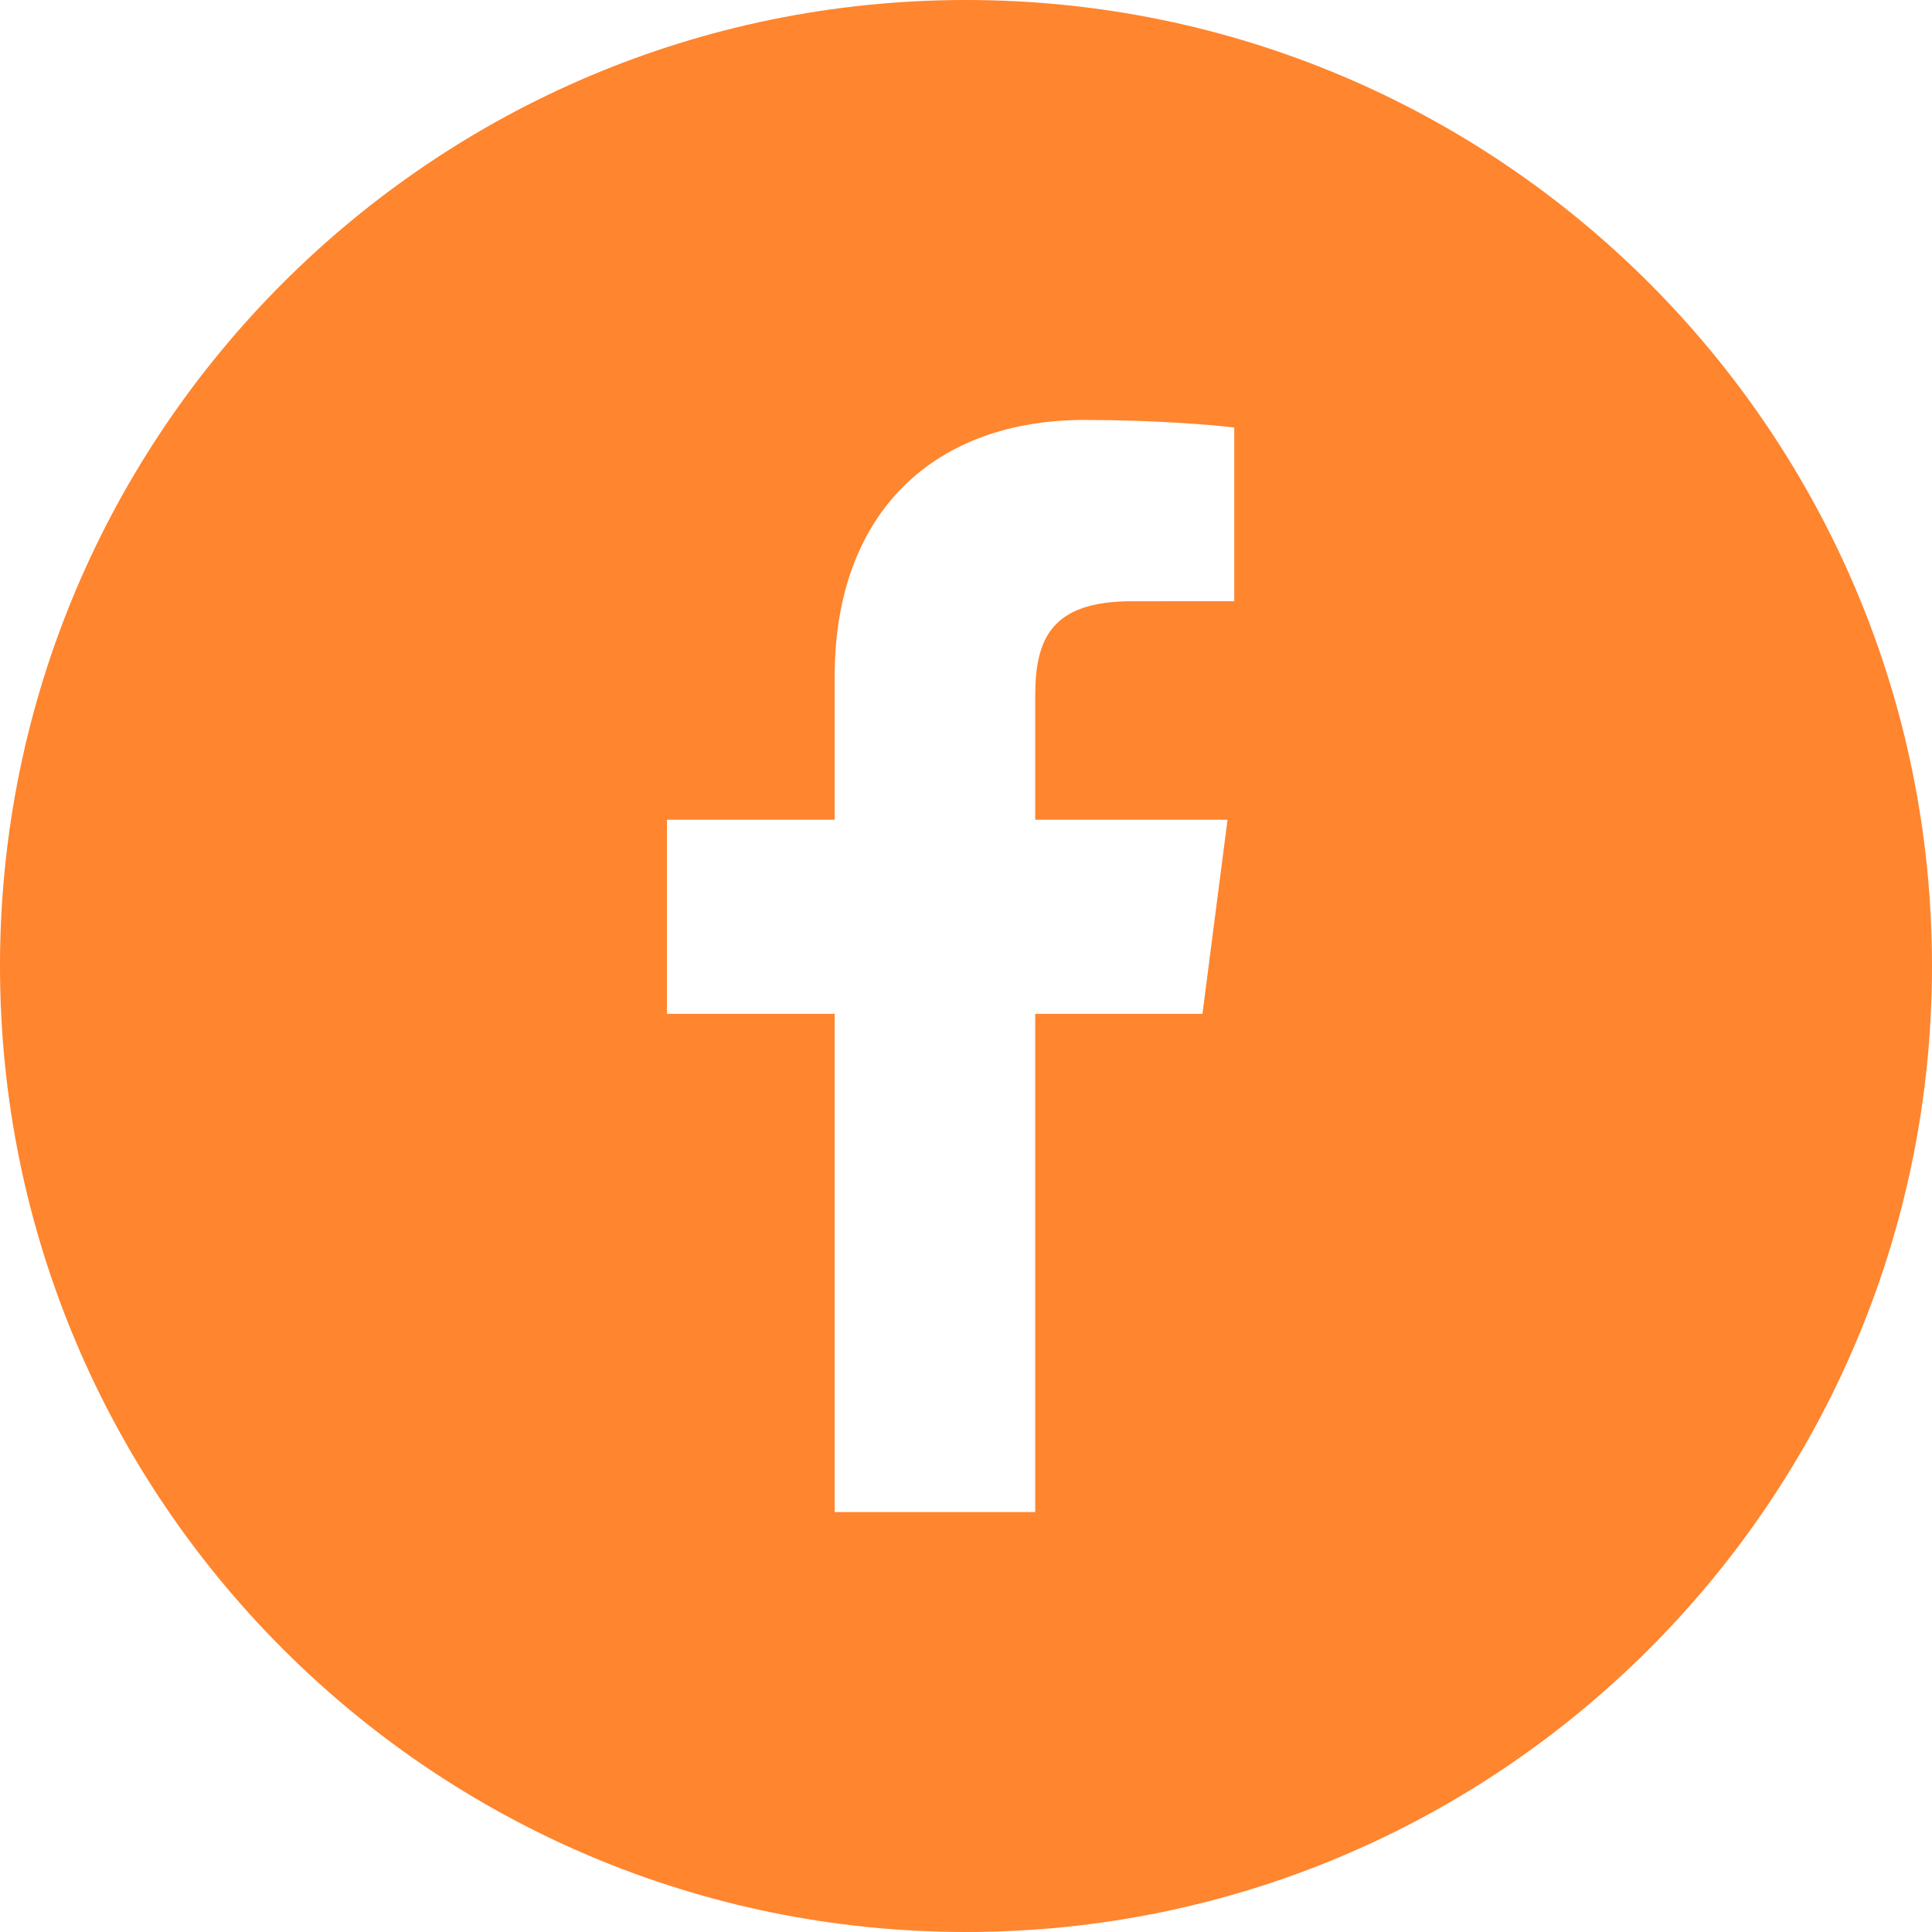 <svg width="36" height="36" viewBox="0 0 36 36" fill="none" xmlns="http://www.w3.org/2000/svg">
<path fill-rule="evenodd" clip-rule="evenodd" d="M18 36C27.941 36 36 27.941 36 18C36 8.059 27.941 0 18 0C8.059 0 0 8.059 0 18C0 27.941 8.059 36 18 36ZM15.553 18.892V28.175H19.29V18.892H22.406L22.873 15.275H19.29V12.965C19.29 11.917 19.58 11.204 21.083 11.204L22.999 11.203V7.967C22.668 7.923 21.53 7.825 20.207 7.825C17.444 7.825 15.553 9.511 15.553 12.607V15.275H12.428V18.892H15.553Z" fill="#FF852E"/>
</svg>
